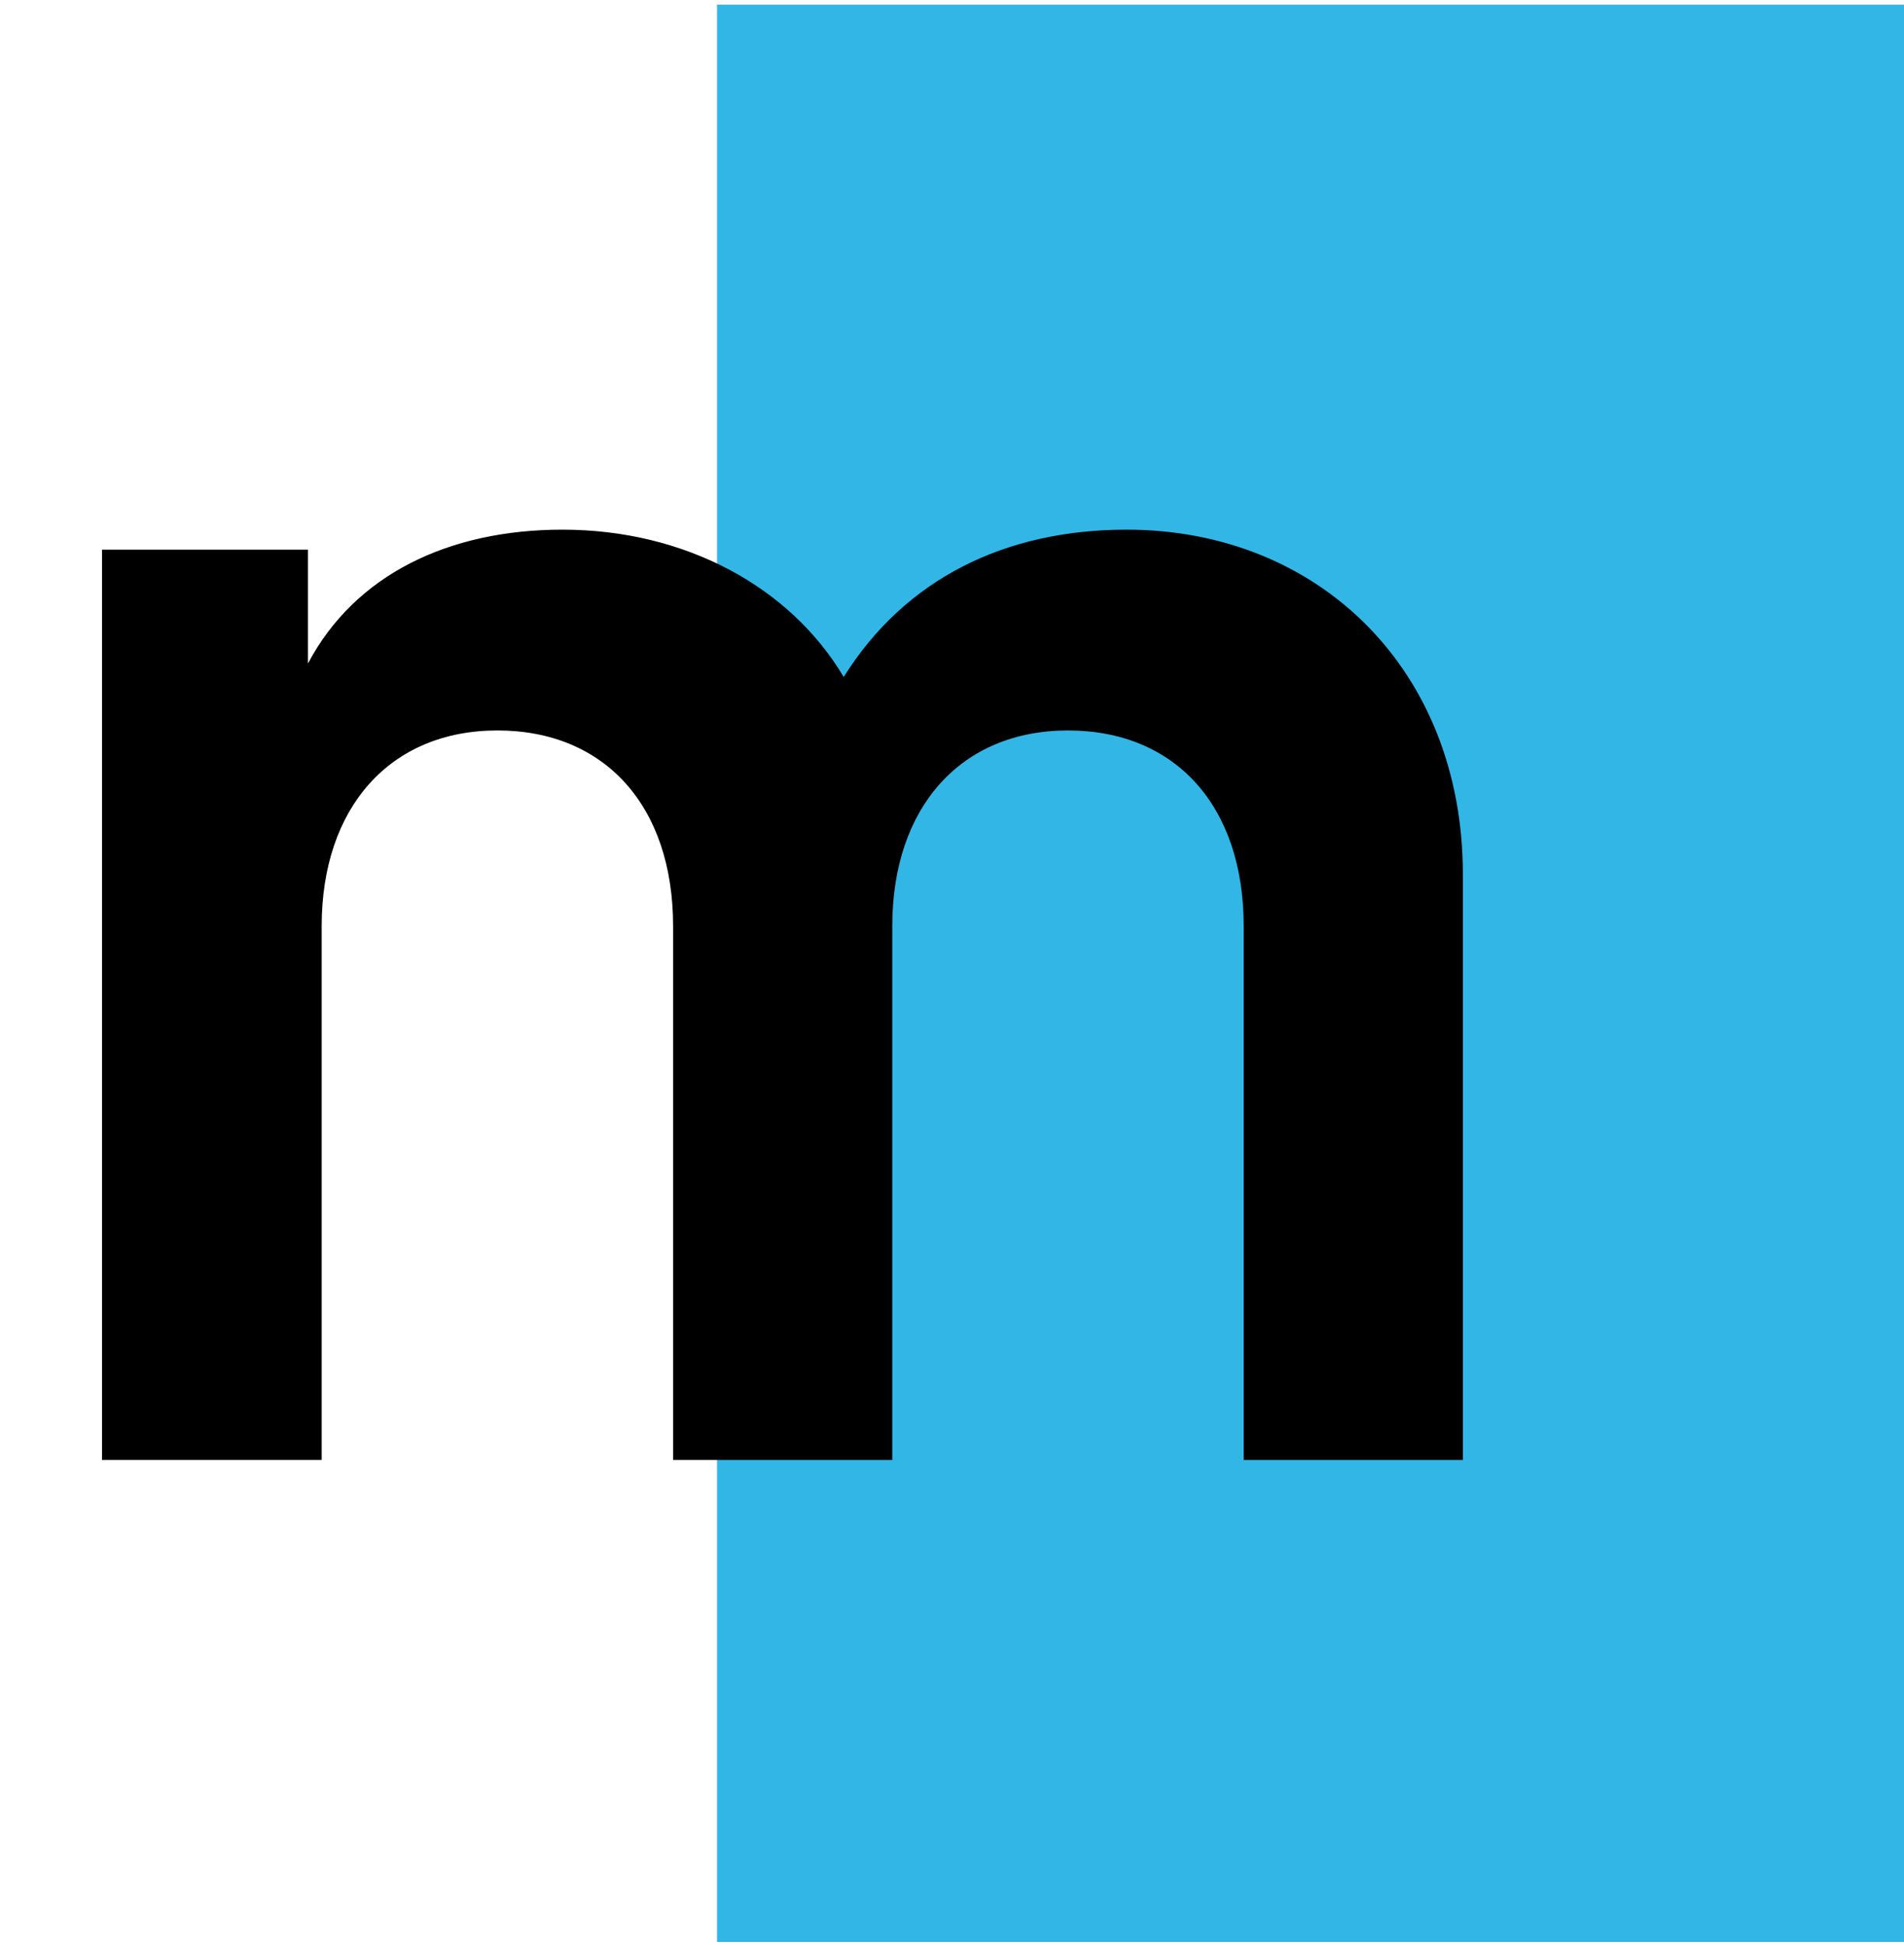 <?xml version="1.0" encoding="UTF-8"?>
<svg id="Beeldmerk" data-name="Beeldmerk" xmlns="http://www.w3.org/2000/svg" viewBox="0 0 81.92 83.7">

    <g>
      <rect x="30.85" y=".2" width="51.08" height="83.36" style="fill: #32b6e6;"/>
      <path d="m4.39,23.65h8.86v4.9c2.02-3.82,6.05-5.76,10.95-5.76,5.26,0,9.79,2.45,12.1,6.34,2.66-4.25,6.98-6.34,12.17-6.34,8.28,0,14.47,6.05,14.47,14.83v25.2h-9.43v-22.97c0-5.18-2.95-8.42-7.56-8.42s-7.56,3.31-7.56,8.42v22.97h-9.43v-22.97c0-5.18-2.95-8.42-7.56-8.42s-7.56,3.31-7.56,8.42v22.97H4.39V23.65Z"/>
    </g>

</svg>
